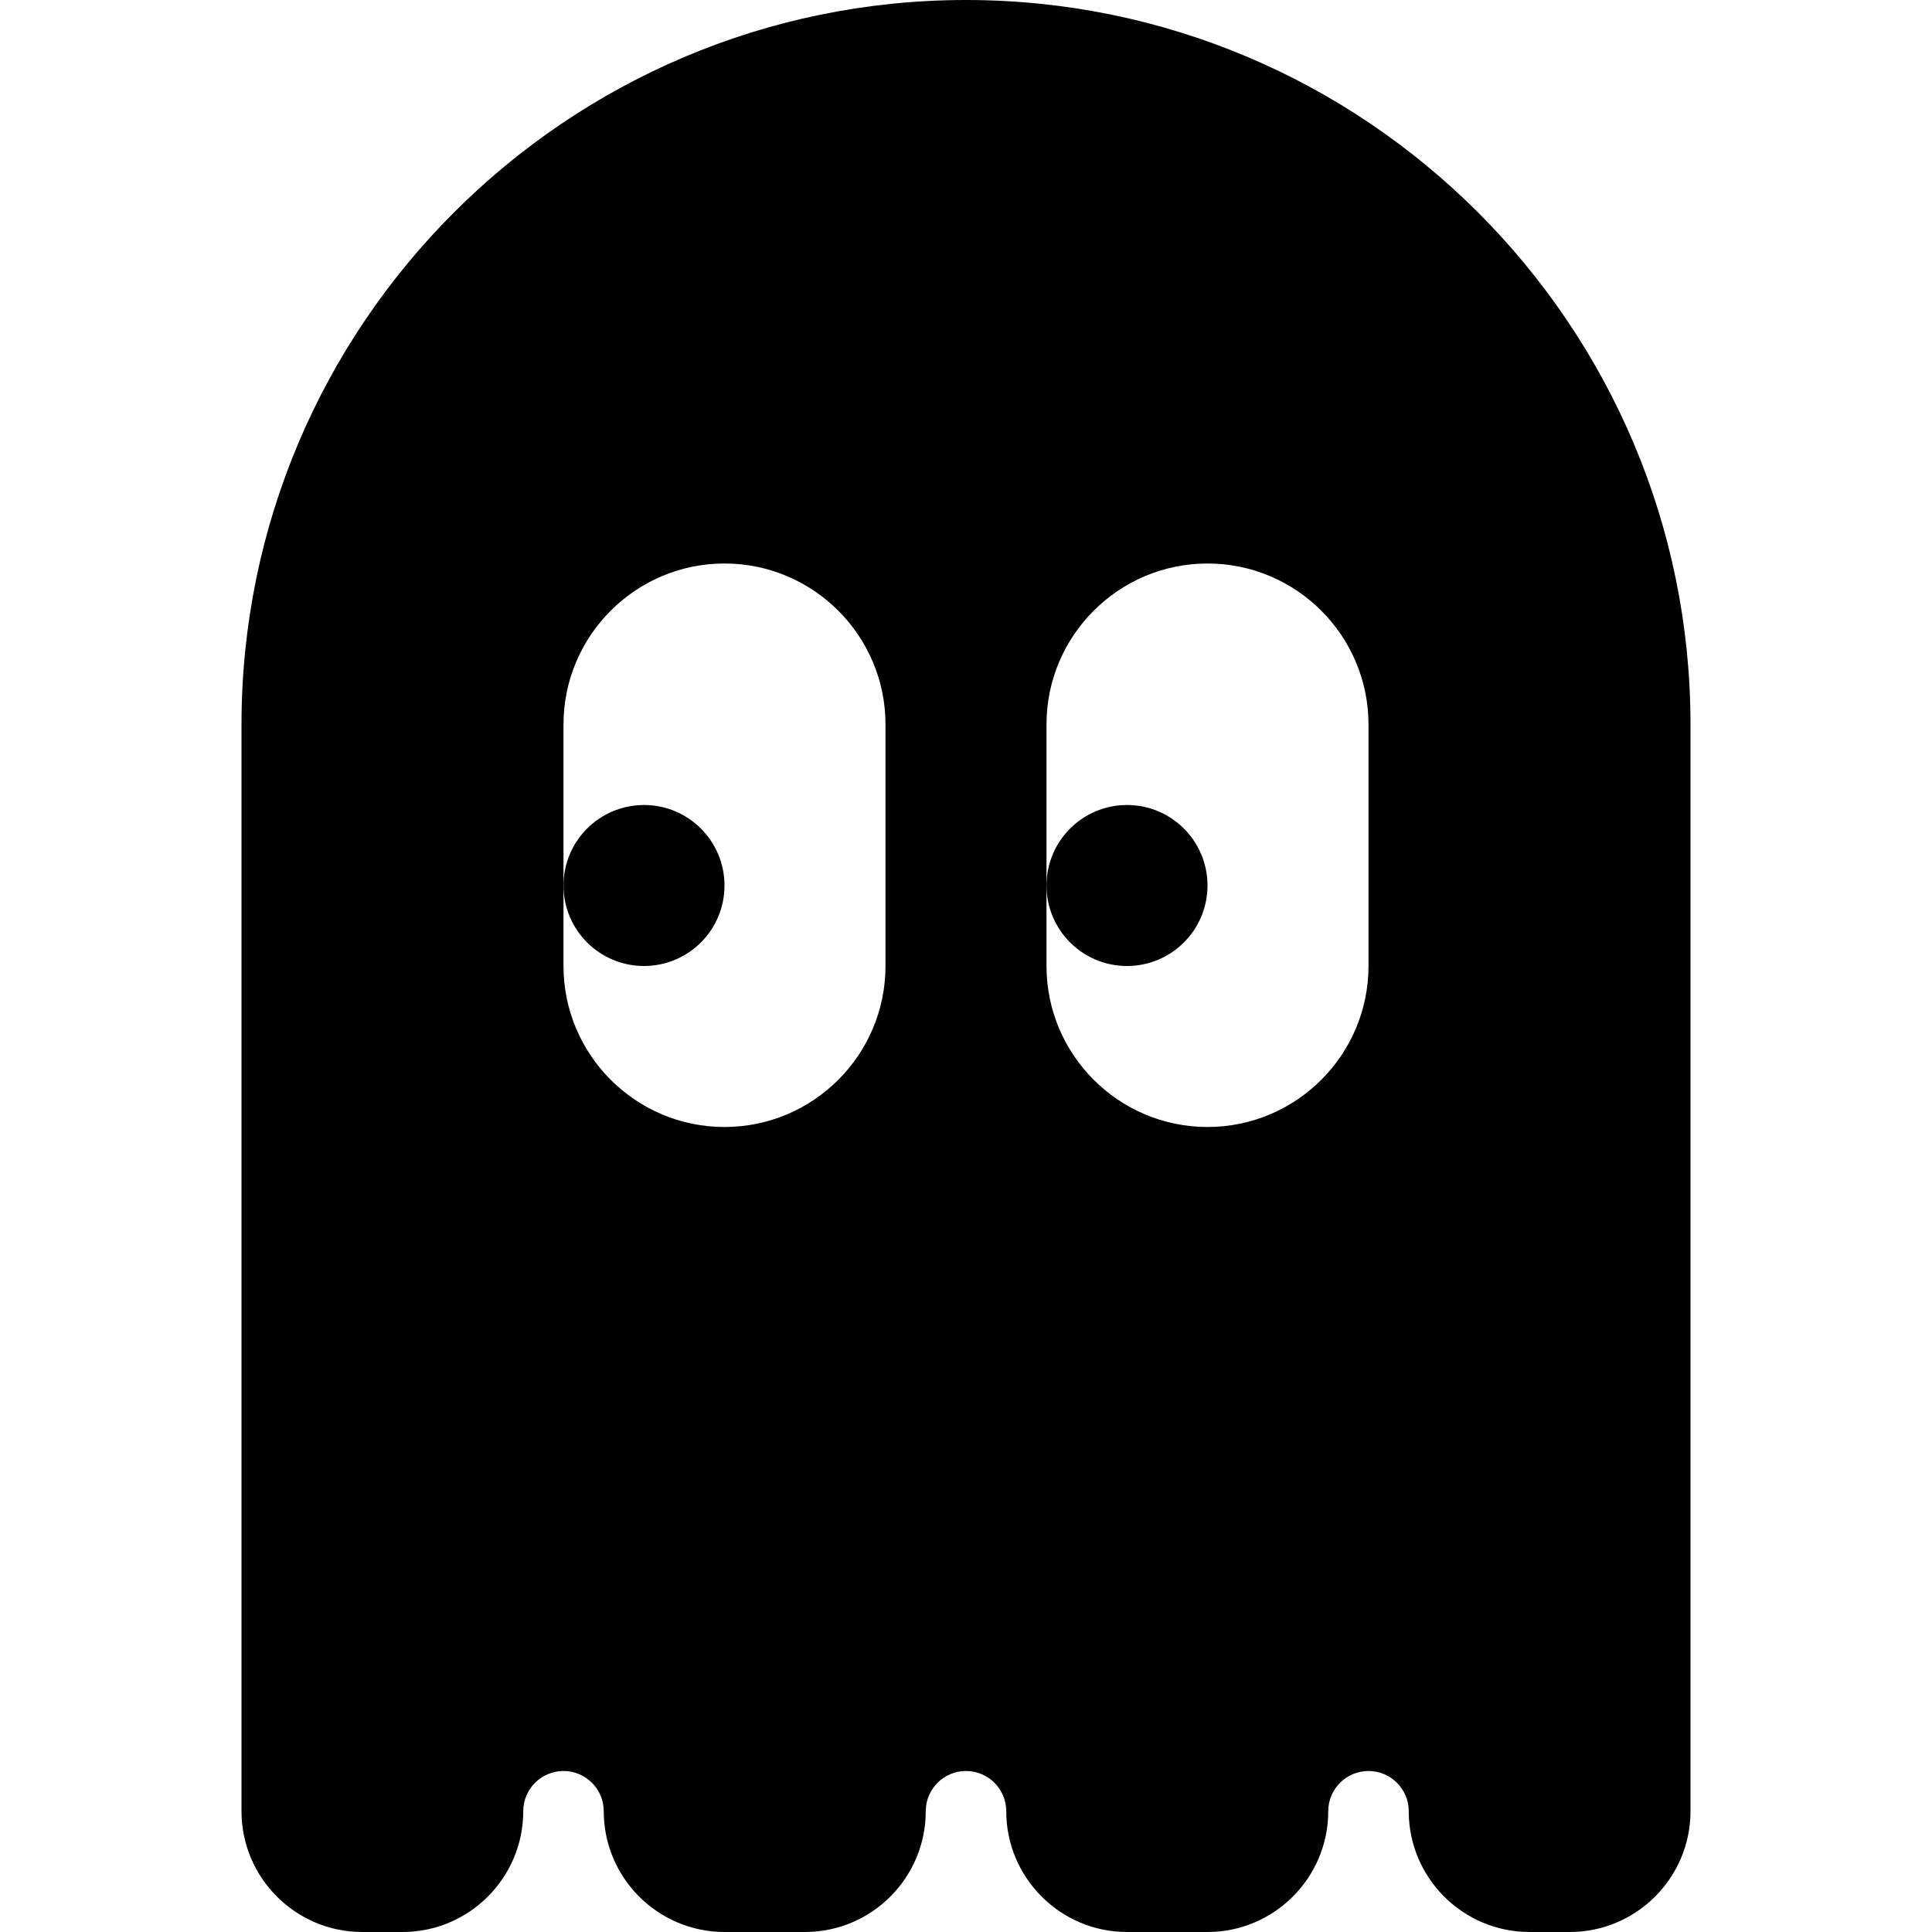 <?xml version="1.0" encoding="utf-8"?>
<!-- Generator: Adobe Illustrator 17.0.0, SVG Export Plug-In . SVG Version: 6.00 Build 0)  -->
<!DOCTYPE svg PUBLIC "-//W3C//DTD SVG 1.1//EN" "http://www.w3.org/Graphics/SVG/1.1/DTD/svg11.dtd">
<svg version="1.1" xmlns="http://www.w3.org/2000/svg" xmlns:xlink="http://www.w3.org/1999/xlink" x="0px" y="0px" width="48px"
	 height="48px" viewBox="0 0 48 48" enable-background="new 0 0 48 48" xml:space="preserve">
<g id="Layer_3">
	<g>
		<path fill="#010101" d="M24,0C14.075,0,6,8.075,6,18v27c0,1.654,1.346,3,3,3h1c1.654,0,3-1.346,3-3c0-0.552,0.448-1,1-1
			c0.552,0,1,0.448,1,1c0,1.654,1.346,3,3,3h2c1.654,0,3-1.346,3-3c0-0.552,0.448-1,1-1c0.552,0,1,0.448,1,1c0,1.654,1.346,3,3,3h2
			c1.654,0,3-1.346,3-3c0-0.552,0.448-1,1-1c0.552,0,1,0.448,1,1c0,1.654,1.346,3,3,3h1c1.654,0,3-1.346,3-3V18
			C42,8.075,33.925,0,24,0z M22,24c0,2.206-1.794,4-4,4c-2.206,0-4-1.794-4-4v-2v-4c0-2.206,1.794-4,4-4c2.206,0,4,1.794,4,4V24z
			 M34,24c0,2.206-1.794,4-4,4c-2.206,0-4-1.794-4-4v-2v-4c0-2.206,1.794-4,4-4c2.206,0,4,1.794,4,4V24z"/>
		<circle fill="#010101" cx="28" cy="22" r="2"/>
		<circle fill="#010101" cx="16" cy="22" r="2"/>
	</g>
</g>
<g id="nyt_x5F_exporter_x5F_info" display="none">
</g>
</svg>
